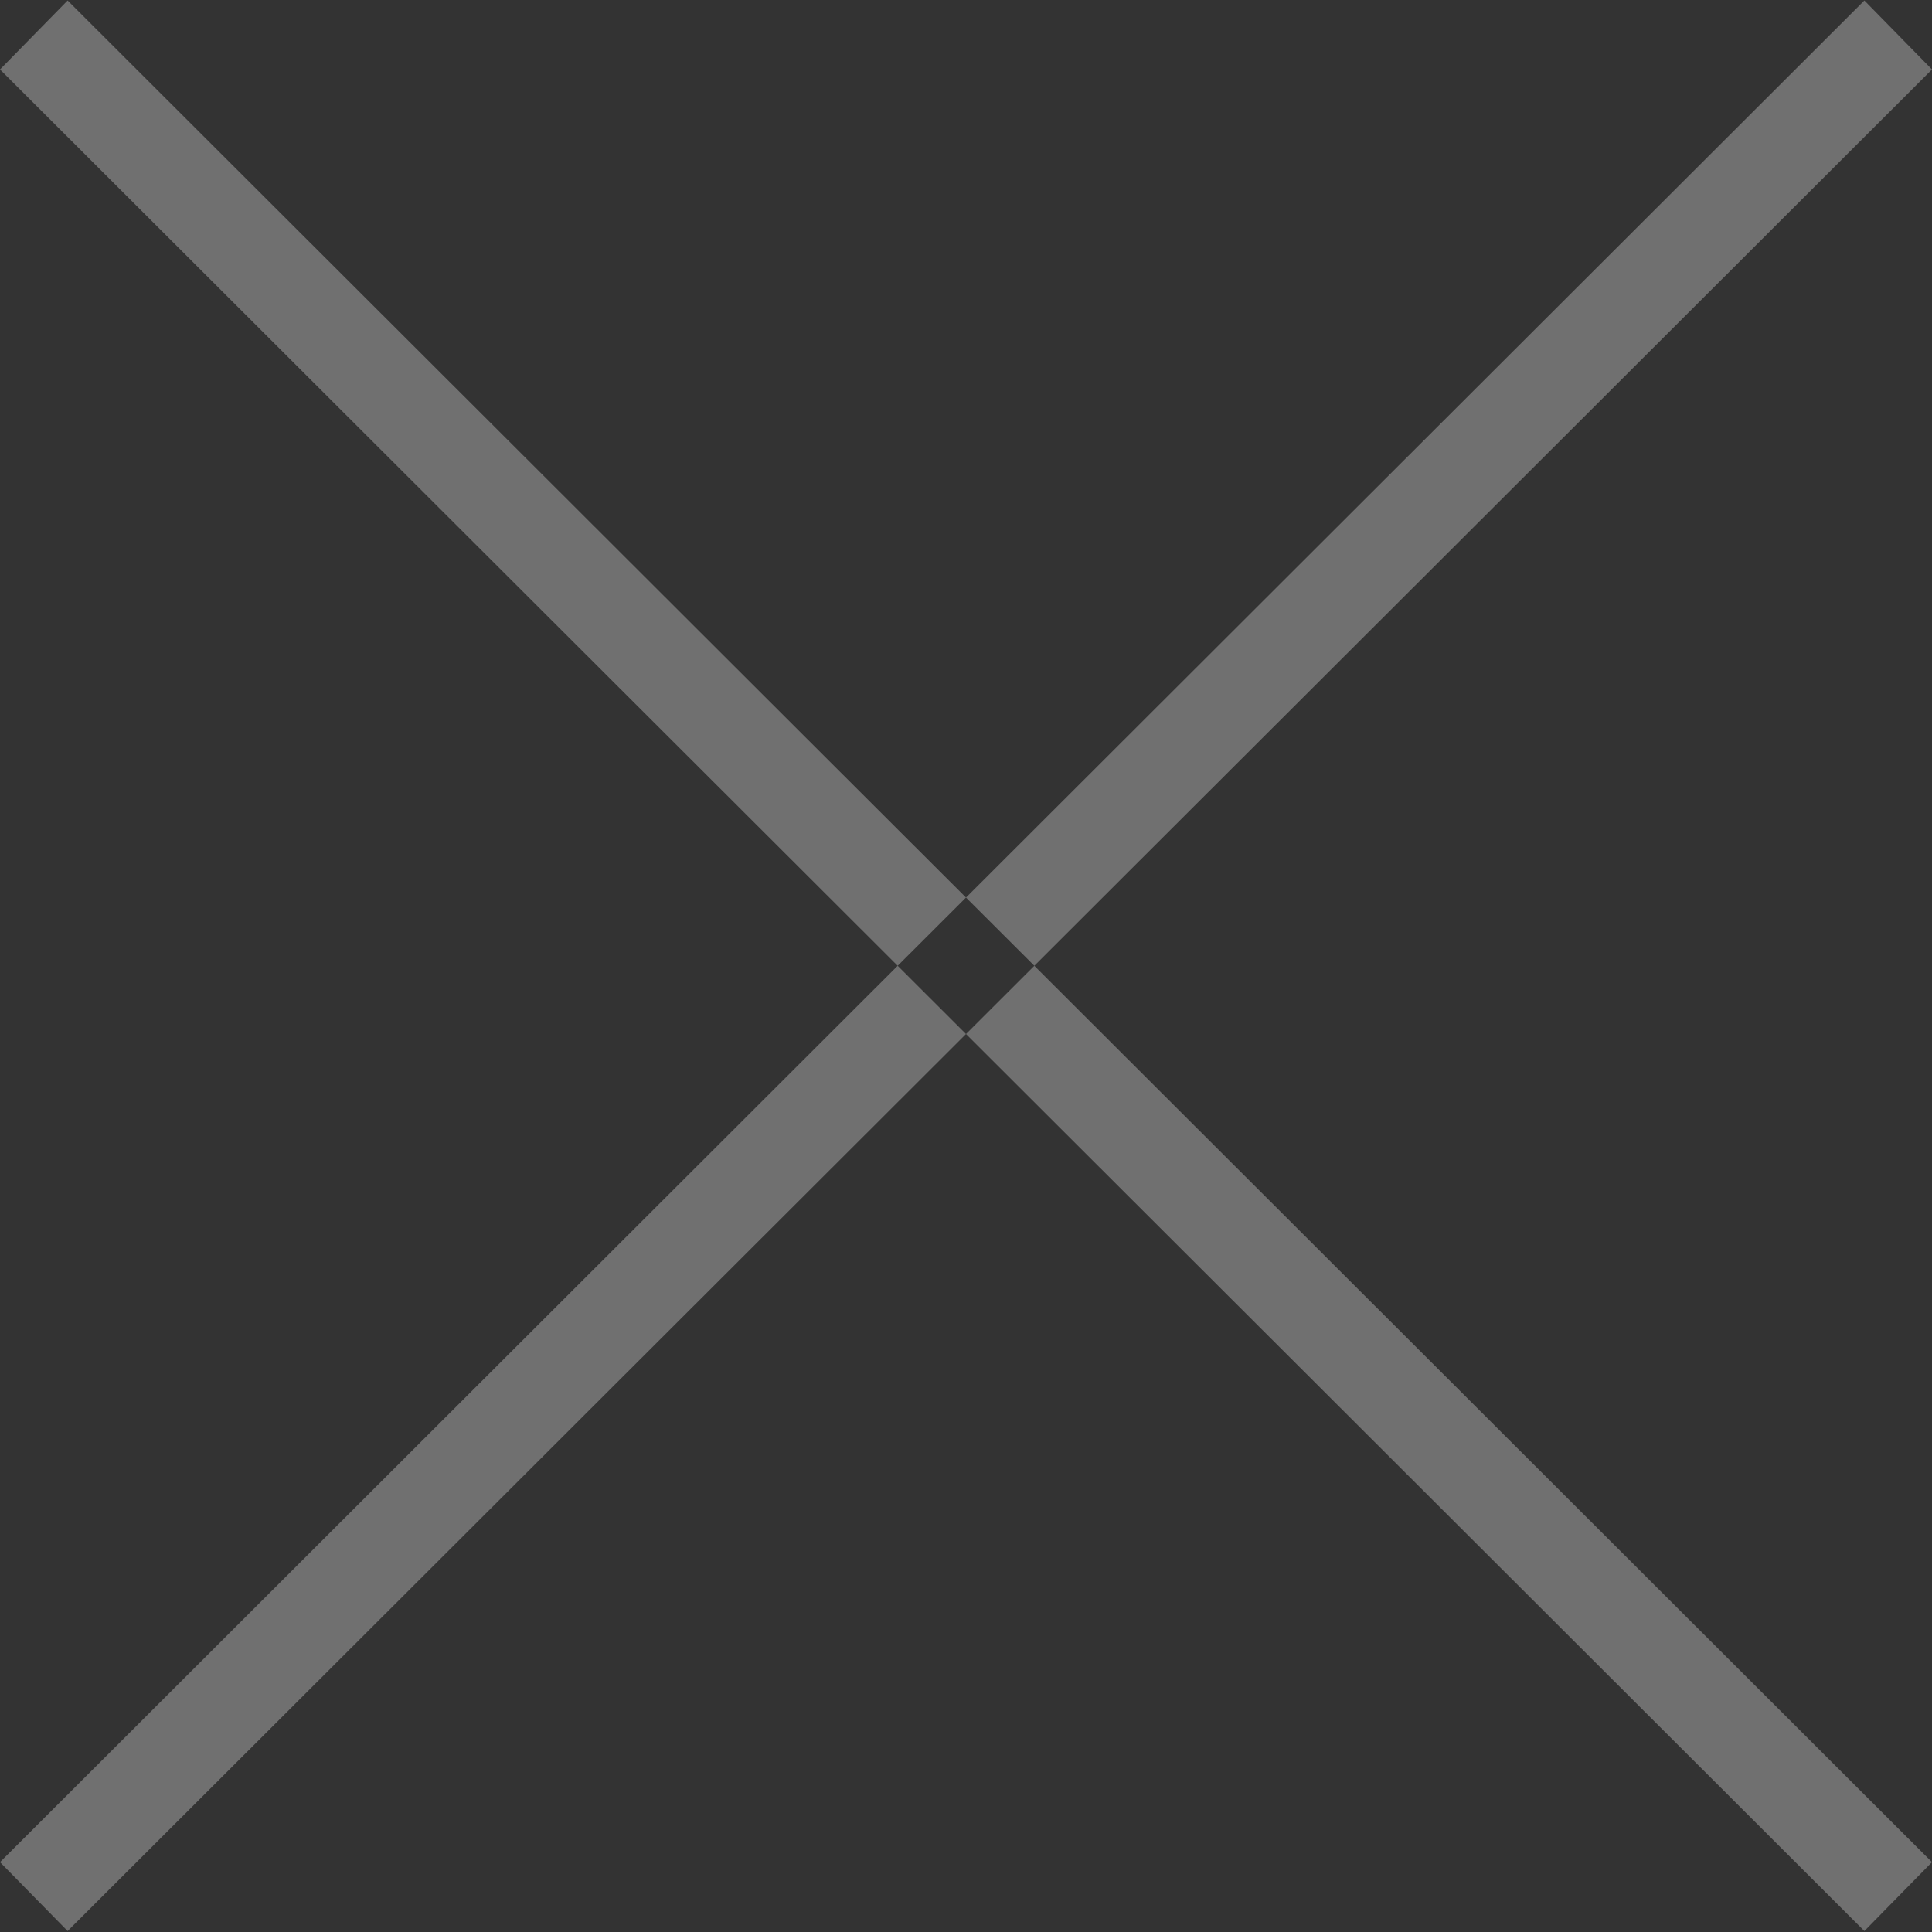 <svg xmlns="http://www.w3.org/2000/svg" width="20" height="20" viewBox="0 0 20 20">
  <rect x="0" y="0" width="20" height="20" fill="#333333" stroke="none"/>
<defs>
    <style>
      .cls-1 {
        fill: #fff;
        fill-rule: evenodd;
        opacity: 0.3;
      }
    </style>
  </defs>
  <path id="Прямоугольник_573_копия" data-name="Прямоугольник 573 копия" class="cls-1" d="M11219.3,396.005l0.7,0.714-19.3,19.271-0.7-.713Zm-18.6,0,19.3,19.272-0.7.713-19.3-19.271Z" transform="translate(-11200 -396)"/>
</svg>
